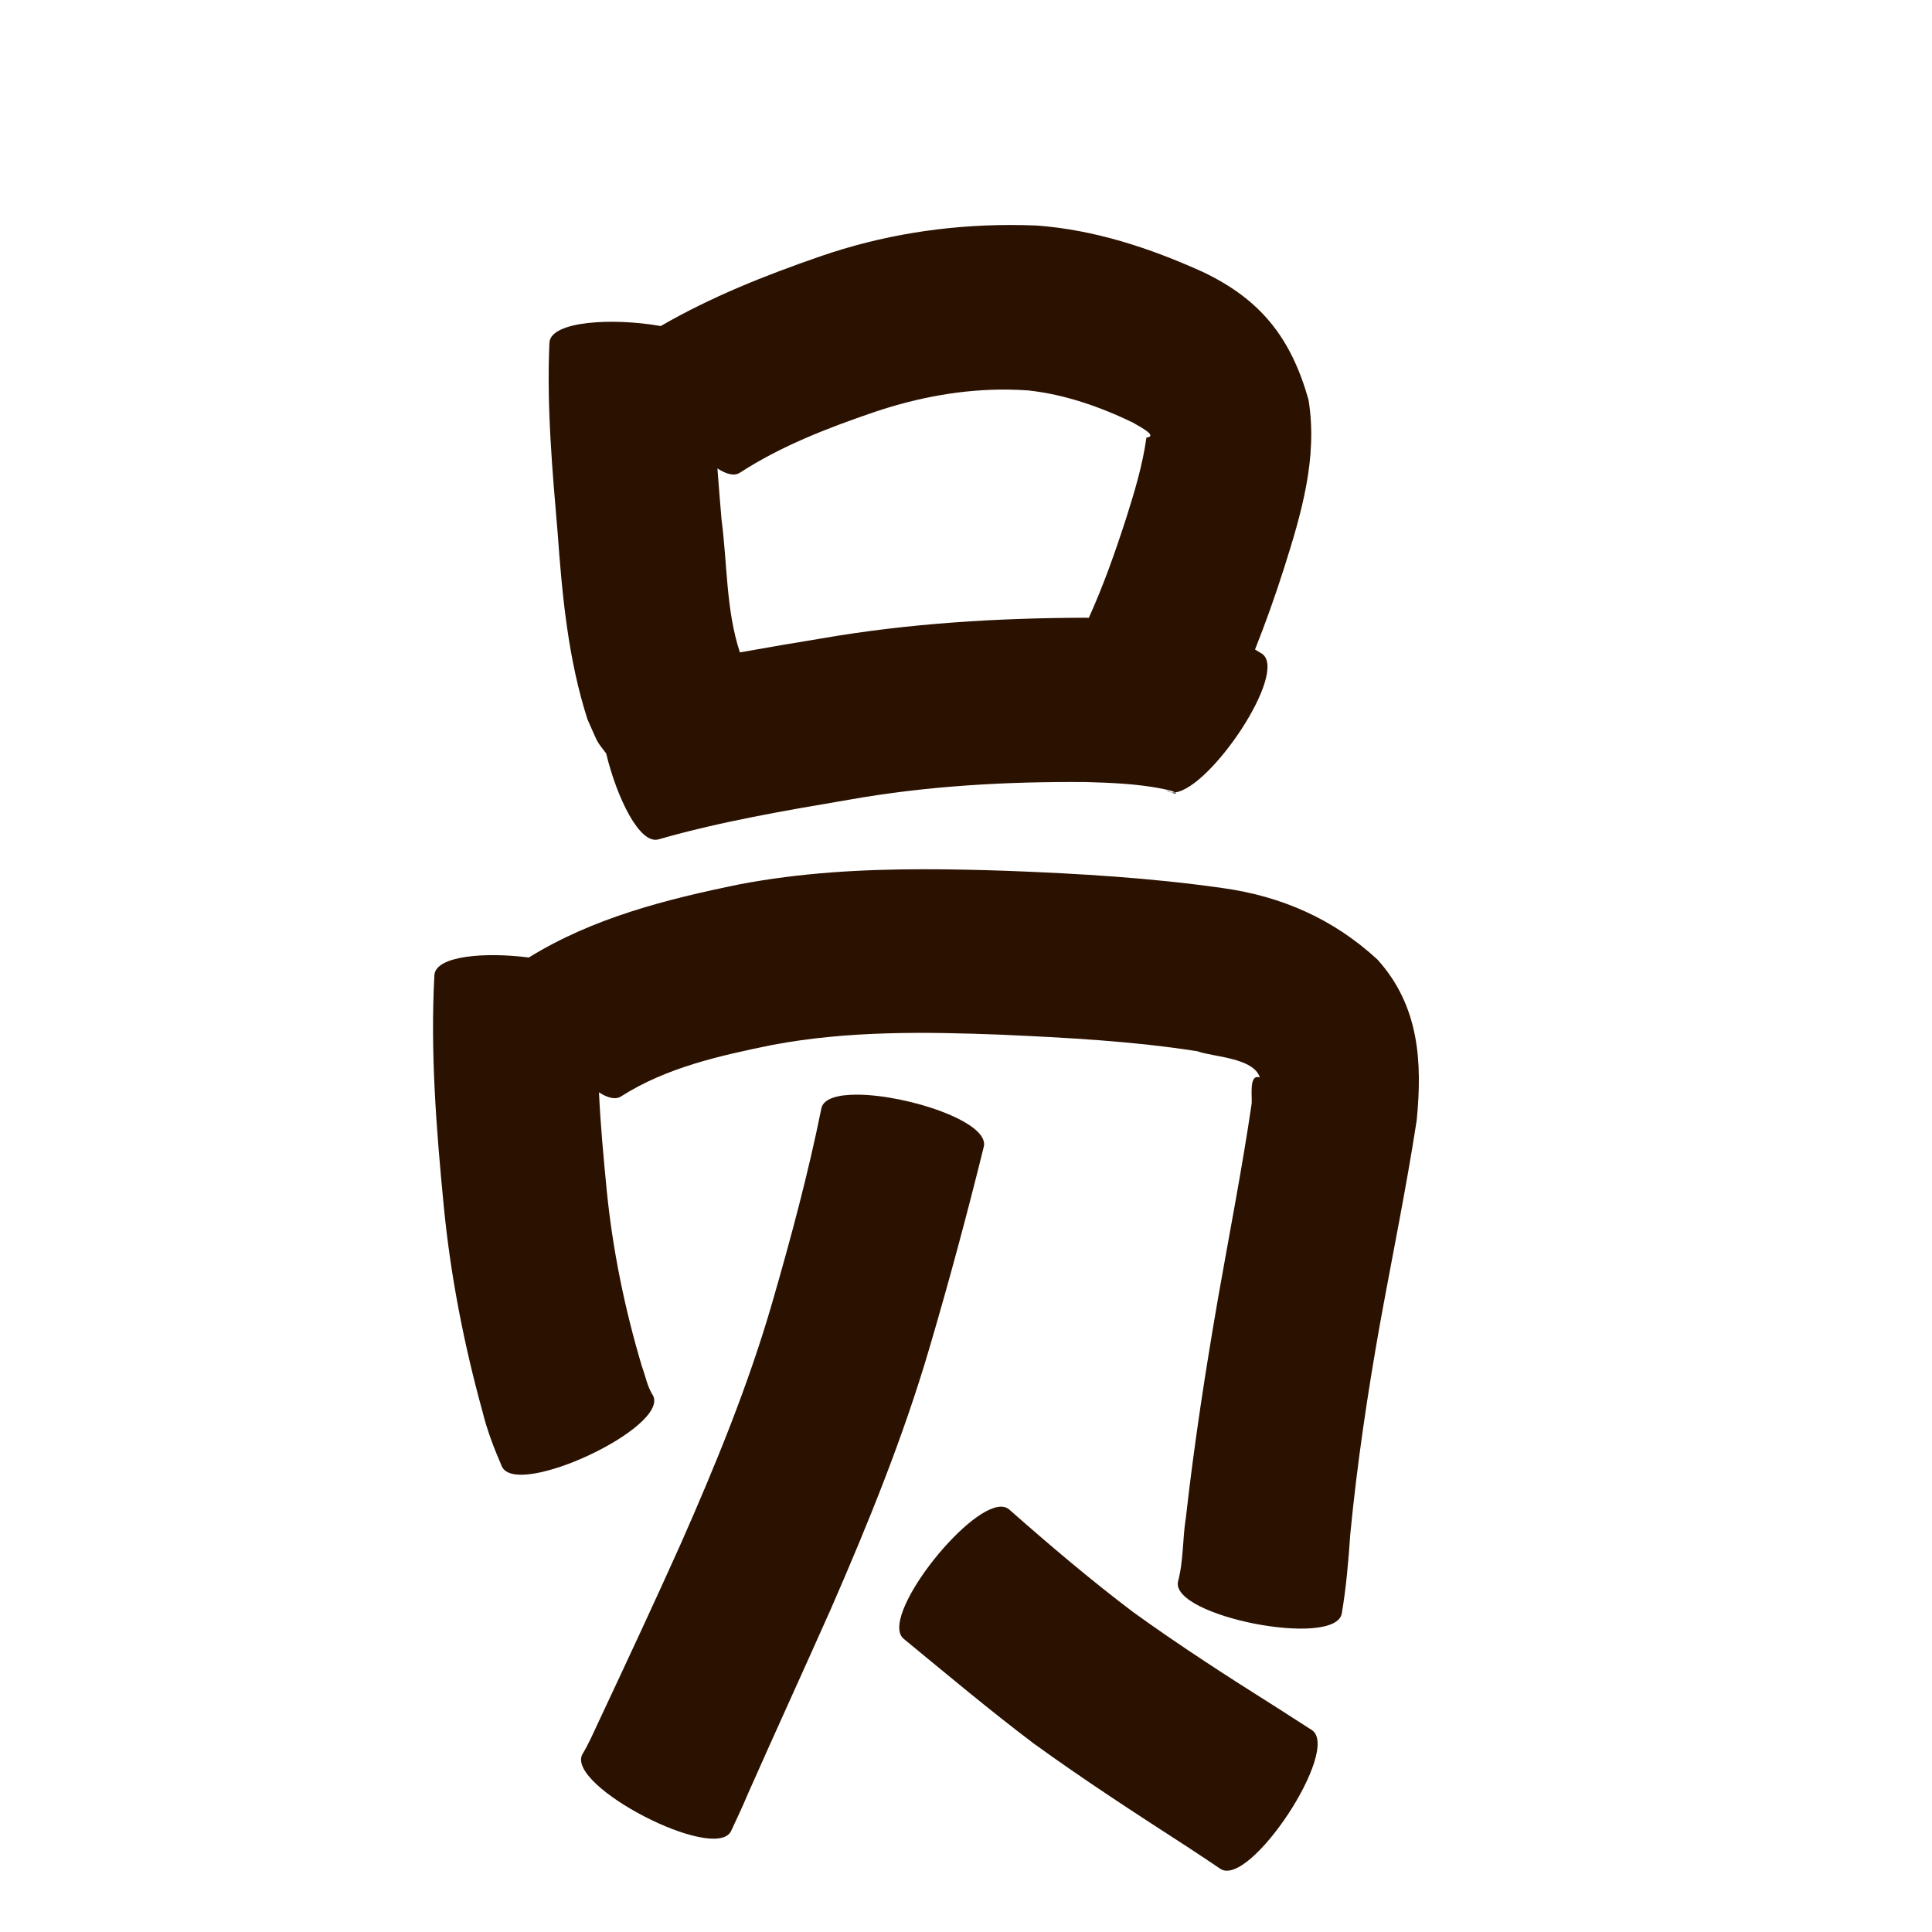 <?xml version="1.0" encoding="UTF-8" standalone="no"?>
<svg
   xmlns:dc="http://purl.org/dc/elements/1.1/"
   xmlns:cc="http://creativecommons.org/ns#"
   xmlns:rdf="http://www.w3.org/1999/02/22-rdf-syntax-ns#"
   xmlns:svg="http://www.w3.org/2000/svg"
   xmlns="http://www.w3.org/2000/svg"
   xmlns:sodipodi="http://sodipodi.sourceforge.net/DTD/sodipodi-0.dtd"
   xmlns:inkscape="http://www.inkscape.org/namespaces/inkscape"
   width="1024"
   height="1024"
   id="U5458"
   version="1.1"
   inkscape:version="0.48.0 r9654"
   sodipodi:docname="U+5458.svg">
  <defs
     id="defs12" />
  <sodipodi:namedview
     pagecolor="#ffffff"
     bordercolor="#666666"
     borderopacity="1"
     objecttolerance="10"
     gridtolerance="10"
     guidetolerance="10"
     inkscape:pageopacity="0"
     inkscape:pageshadow="2"
     inkscape:window-width="640"
     inkscape:window-height="480"
     id="namedview10"
     showgrid="false"
     inkscape:zoom="0.27441406"
     inkscape:cx="512"
     inkscape:cy="512"
     inkscape:window-x="0"
     inkscape:window-y="25"
     inkscape:window-maximized="0"
     inkscape:current-layer="U5458" />
  <path
     style="fill:#2b1100;fill-opacity:1;fill-rule:nonzero;stroke:none"
     d="M 534.812 119.25 C 500.722 119.359 467.194 124.651 434.688 135.906 C 405.597 145.944 376.868 157.378 350.188 172.812 C 324.869 168.335 292.14 170.134 291.219 181.469 C 289.686 215.31 292.723 249.126 295.594 282.812 C 298 316.118 301.148 349.377 311.375 381.281 C 317.458 394.786 315.546 391.833 321.281 399.344 C 326.972 422.939 339.036 447.791 349.031 444.875 C 382.043 435.427 415.968 429.645 449.781 423.906 C 491.383 416.494 533.542 414.176 575.719 414.5 C 588.947 414.881 602.276 415.416 615.312 417.906 C 617.607 418.344 619.891 418.847 622.094 419.625 C 622.254 419.682 622.501 419.832 622.719 420 C 641.616 417.915 683.005 356.4 668.938 346.531 C 667.672 345.802 666.433 345.018 665.188 344.25 C 670.802 330.16 675.873 315.844 680.5 301.375 C 689.701 272.357 698.558 242.589 693.531 211.844 C 684.274 179.195 668.373 158.772 637.375 144.062 C 609.443 131.452 580.246 121.821 549.469 119.531 C 544.578 119.337 539.683 119.234 534.812 119.25 z M 622.719 420 C 622.053 420.073 621.419 420.079 620.812 420 C 621.591 420.295 622.369 420.584 623.188 420.719 C 623.524 420.772 623.155 420.336 622.719 420 z M 620.812 420 C 619.912 419.659 619.033 419.278 618.125 418.969 C 618.931 419.534 619.826 419.872 620.812 420 z M 534.531 206.5 C 538.007 206.546 541.508 206.692 545 206.938 C 564.438 209.065 582.933 215.556 600.469 223.969 C 601.545 224.865 614.731 231.107 607.625 231.938 C 605.59 246.588 601.316 260.745 596.844 274.812 C 591.077 292.665 584.818 310.388 577.094 327.469 C 576.701 327.446 576.298 327.431 575.906 327.406 C 528.883 327.526 481.906 330.332 435.5 338.375 C 421.041 340.753 406.583 343.182 392.156 345.781 C 384.76 323.363 385.503 298.641 382.438 275.5 C 381.686 266.442 380.918 257.37 380.25 248.281 C 385.033 251.416 389.292 252.48 392.281 250.469 C 414.139 236.305 438.573 226.903 463.094 218.5 C 486.311 210.66 510.199 206.177 534.531 206.5 z M 489.375 460.719 C 456.726 460.737 424.122 462.575 391.906 468.719 C 353.12 476.648 314.32 486.454 280.281 507.5 C 256.916 504.49 231.228 506.631 230.25 516.625 C 228.007 557.523 231.256 598.439 235.188 639.125 C 238.771 676.104 245.905 712.565 255.781 748.344 C 258.24 758.355 261.958 767.88 266.031 777.312 C 273.982 794.322 354.17 756.854 346.219 739.844 C 343.11 735.163 342.135 729.367 340.219 724.188 C 331.109 693.683 324.705 662.462 321.562 630.75 C 319.887 613.544 318.282 596.274 317.469 578.969 C 322.188 582.009 326.363 583.024 329.312 581.031 C 353.447 565.697 381.68 559.495 409.312 553.844 C 449.408 546.266 490.18 546.873 530.75 548.406 C 565.5 549.995 600.291 551.806 634.688 557.188 C 642.471 560.179 664.429 560.479 667.719 571.062 C 661.767 568.994 663.784 581.353 663.406 584.906 C 658.395 619.061 651.776 652.973 645.781 686.969 C 639.014 725.898 632.981 764.95 628.562 804.219 C 626.713 815.488 627.345 827.268 624.344 838.344 C 620.762 856.756 707.574 873.663 711.156 855.25 C 713.523 841.379 714.703 827.414 715.656 813.375 C 719.242 776.128 724.769 739.089 731.312 702.25 C 737.86 666.102 745.293 630.124 750.875 593.812 C 753.956 562.676 752.153 533.005 730.062 508.562 C 706.719 487.065 679.139 474.928 647.562 470.625 C 609.888 465.271 571.886 463.012 533.875 461.562 C 519.046 461.054 504.215 460.71 489.375 460.719 z M 454.594 580.188 C 444.273 580.112 436.594 582.177 435.375 587.312 C 428.391 622.003 419.19 656.178 409.375 690.156 C 396.654 734.174 379.233 776.556 360.75 818.406 C 346.448 850.31 331.623 881.969 316.781 913.625 C 314.216 919.111 311.787 924.699 308.625 929.875 C 299.983 946.592 378.796 987.311 387.438 970.594 C 390.647 963.804 393.8 956.984 396.719 950.062 C 411.045 917.727 425.78 885.594 440.156 853.281 C 459.972 807.921 478.668 761.996 492.625 714.438 C 503.044 679.082 512.602 643.534 521.438 607.75 C 524.552 594.626 480.97 580.381 454.594 580.188 z M 530.625 798.562 C 511.888 798.497 465.592 857.762 479.031 868.656 C 501.788 887.345 524.304 906.277 547.812 924.031 C 574.354 943.263 601.854 961.121 629.375 978.906 C 641.51 986.925 635.697 983.033 646.844 990.531 C 662.448 1000.808 710.916 927.247 695.312 916.969 C 683.384 909.269 689.595 913.287 676.562 904.938 C 650.79 888.71 625.196 872.215 600.5 854.375 C 577.791 837.187 556.11 818.769 534.75 799.938 C 533.611 799.014 532.213 798.568 530.625 798.562 z "
     id="path13481" />
</svg>
